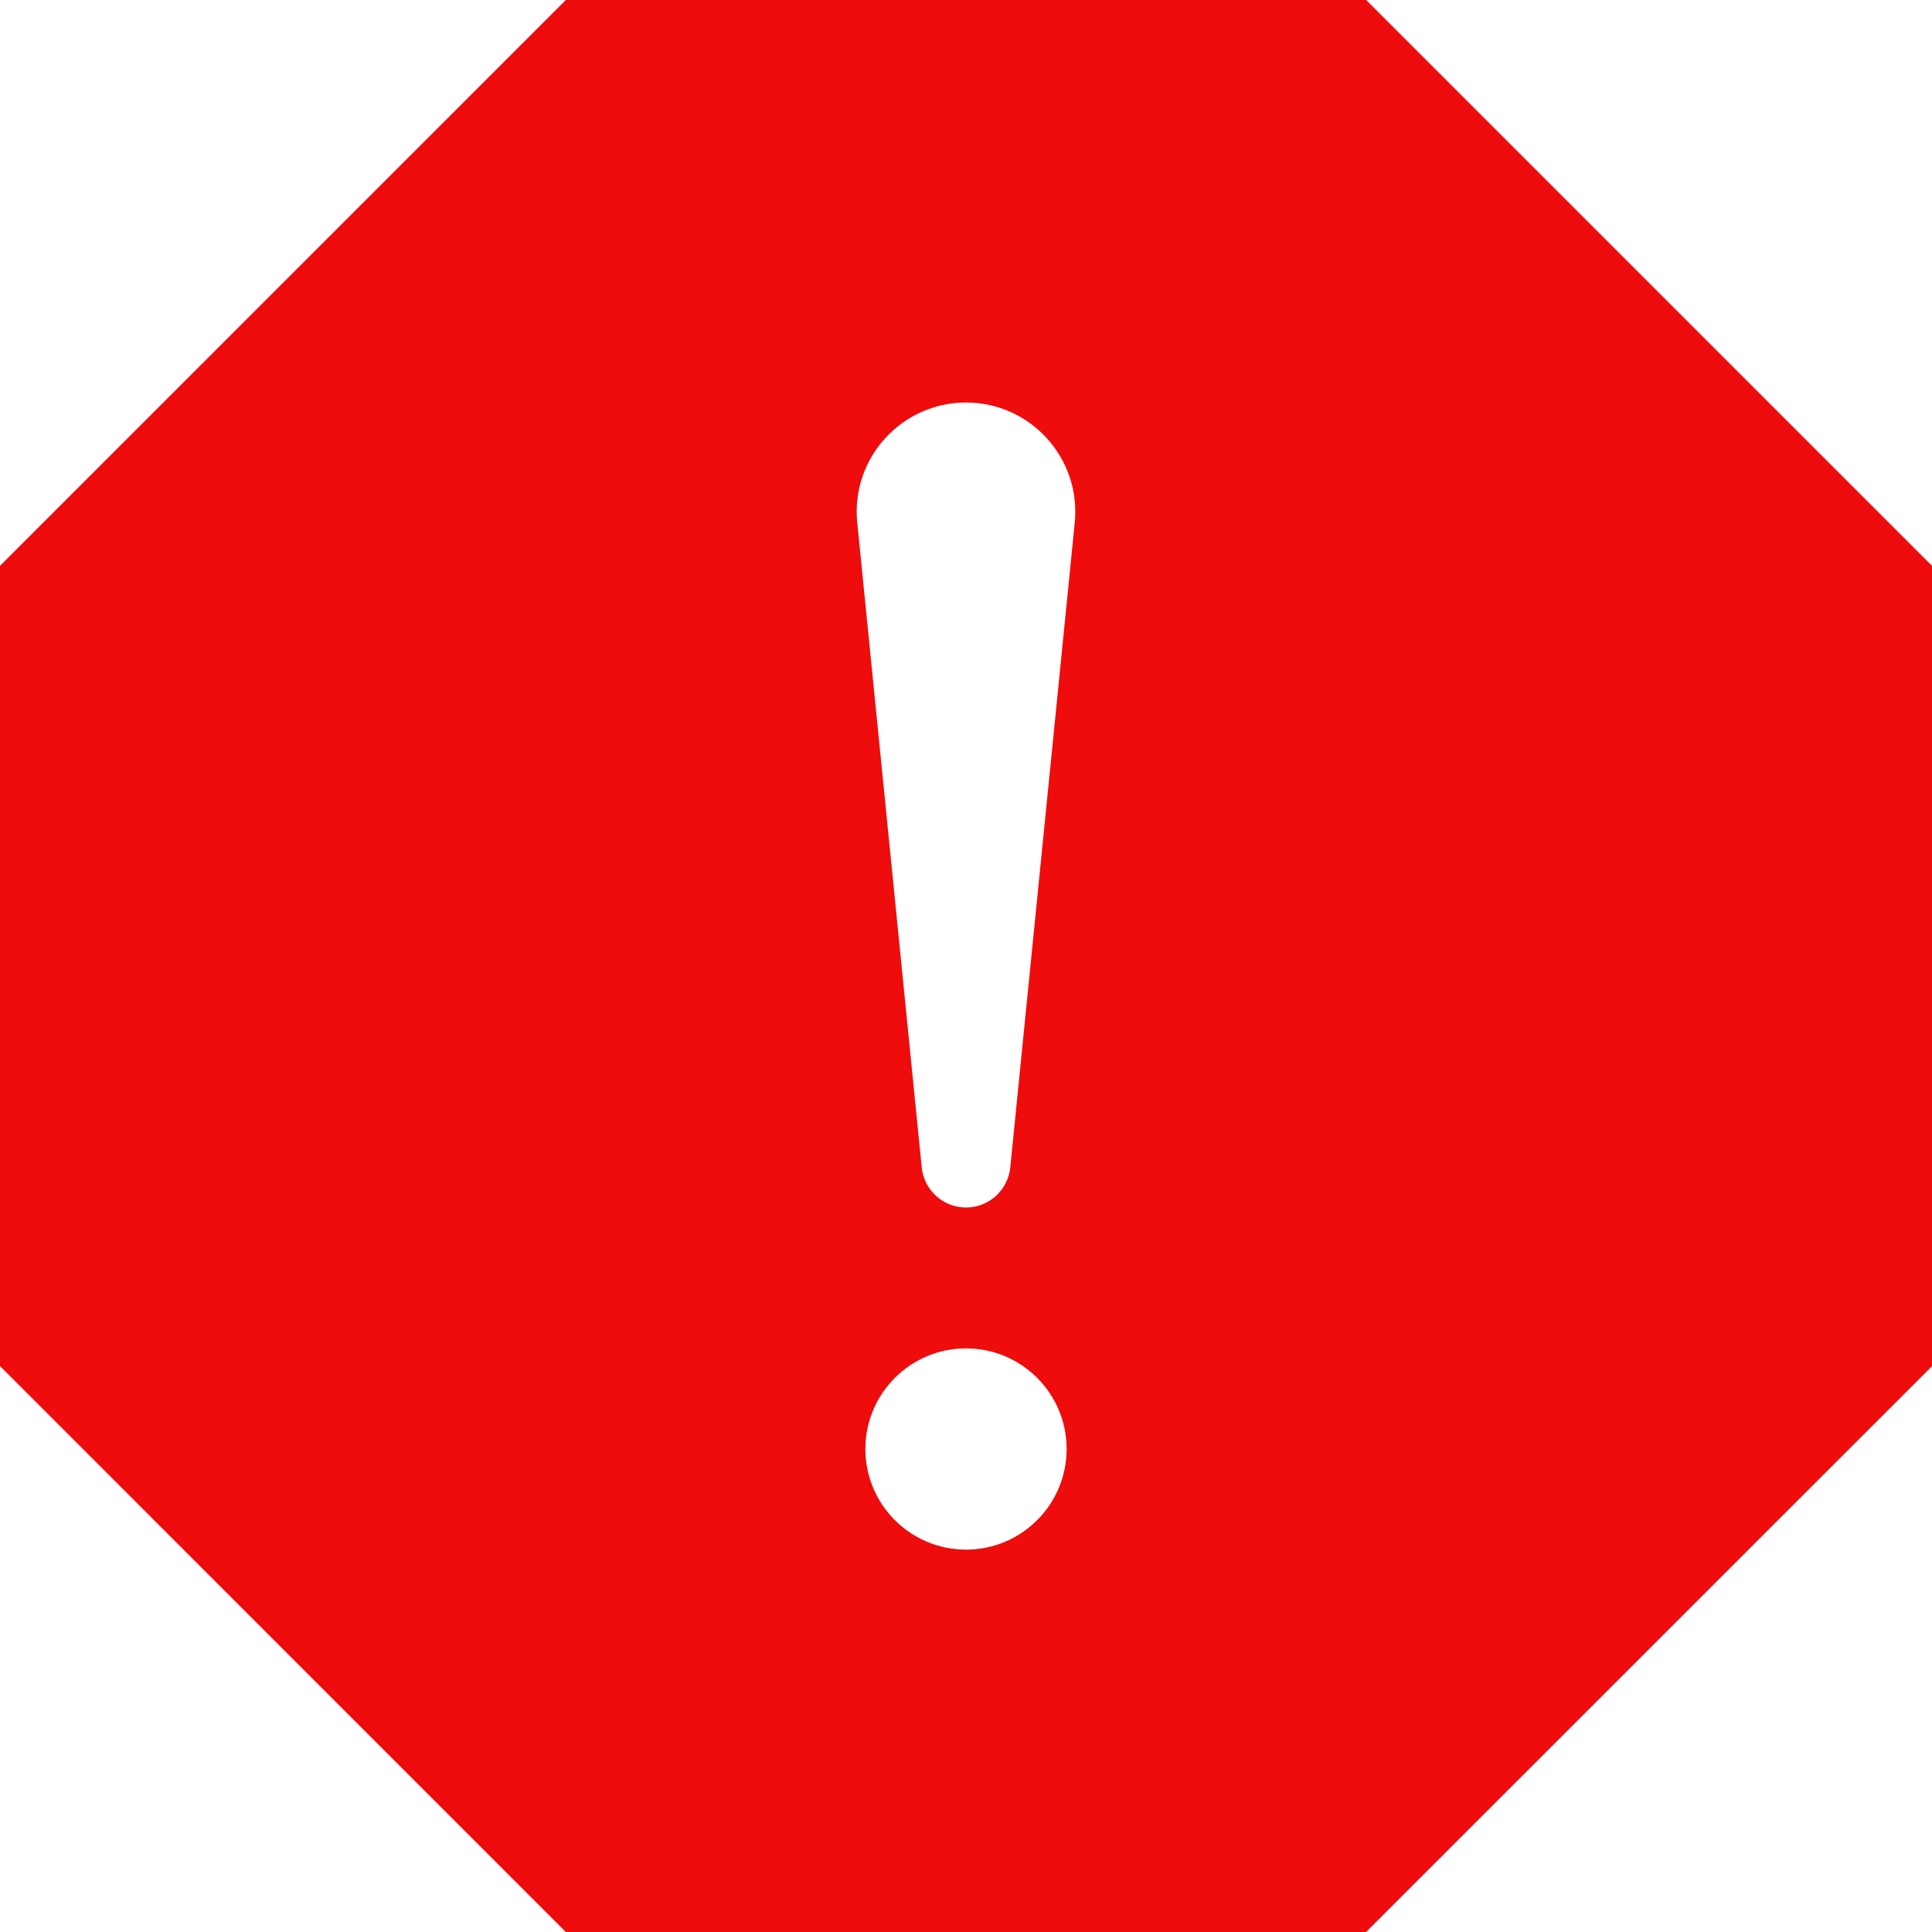 <svg width="24" height="24" viewBox="0 0 24 24" fill="none" xmlns="http://www.w3.org/2000/svg">
<path d="M16.971 0H7.029L0 7.029V16.97L7.029 24H16.97L24 16.971V7.029L16.971 0ZM12 19.25C11.31 19.25 10.75 18.69 10.75 18C10.75 17.31 11.31 16.75 12 16.75C12.69 16.75 13.25 17.31 13.25 18C13.25 18.69 12.69 19.25 12 19.25ZM12.55 14.502C12.521 14.785 12.284 15 12 15C11.716 15 11.479 14.785 11.45 14.502L10.649 6.492C10.569 5.692 11.199 5 12 5C12.801 5 13.431 5.692 13.351 6.493L12.55 14.502Z" fill="#EF0C0C"/>
</svg>
